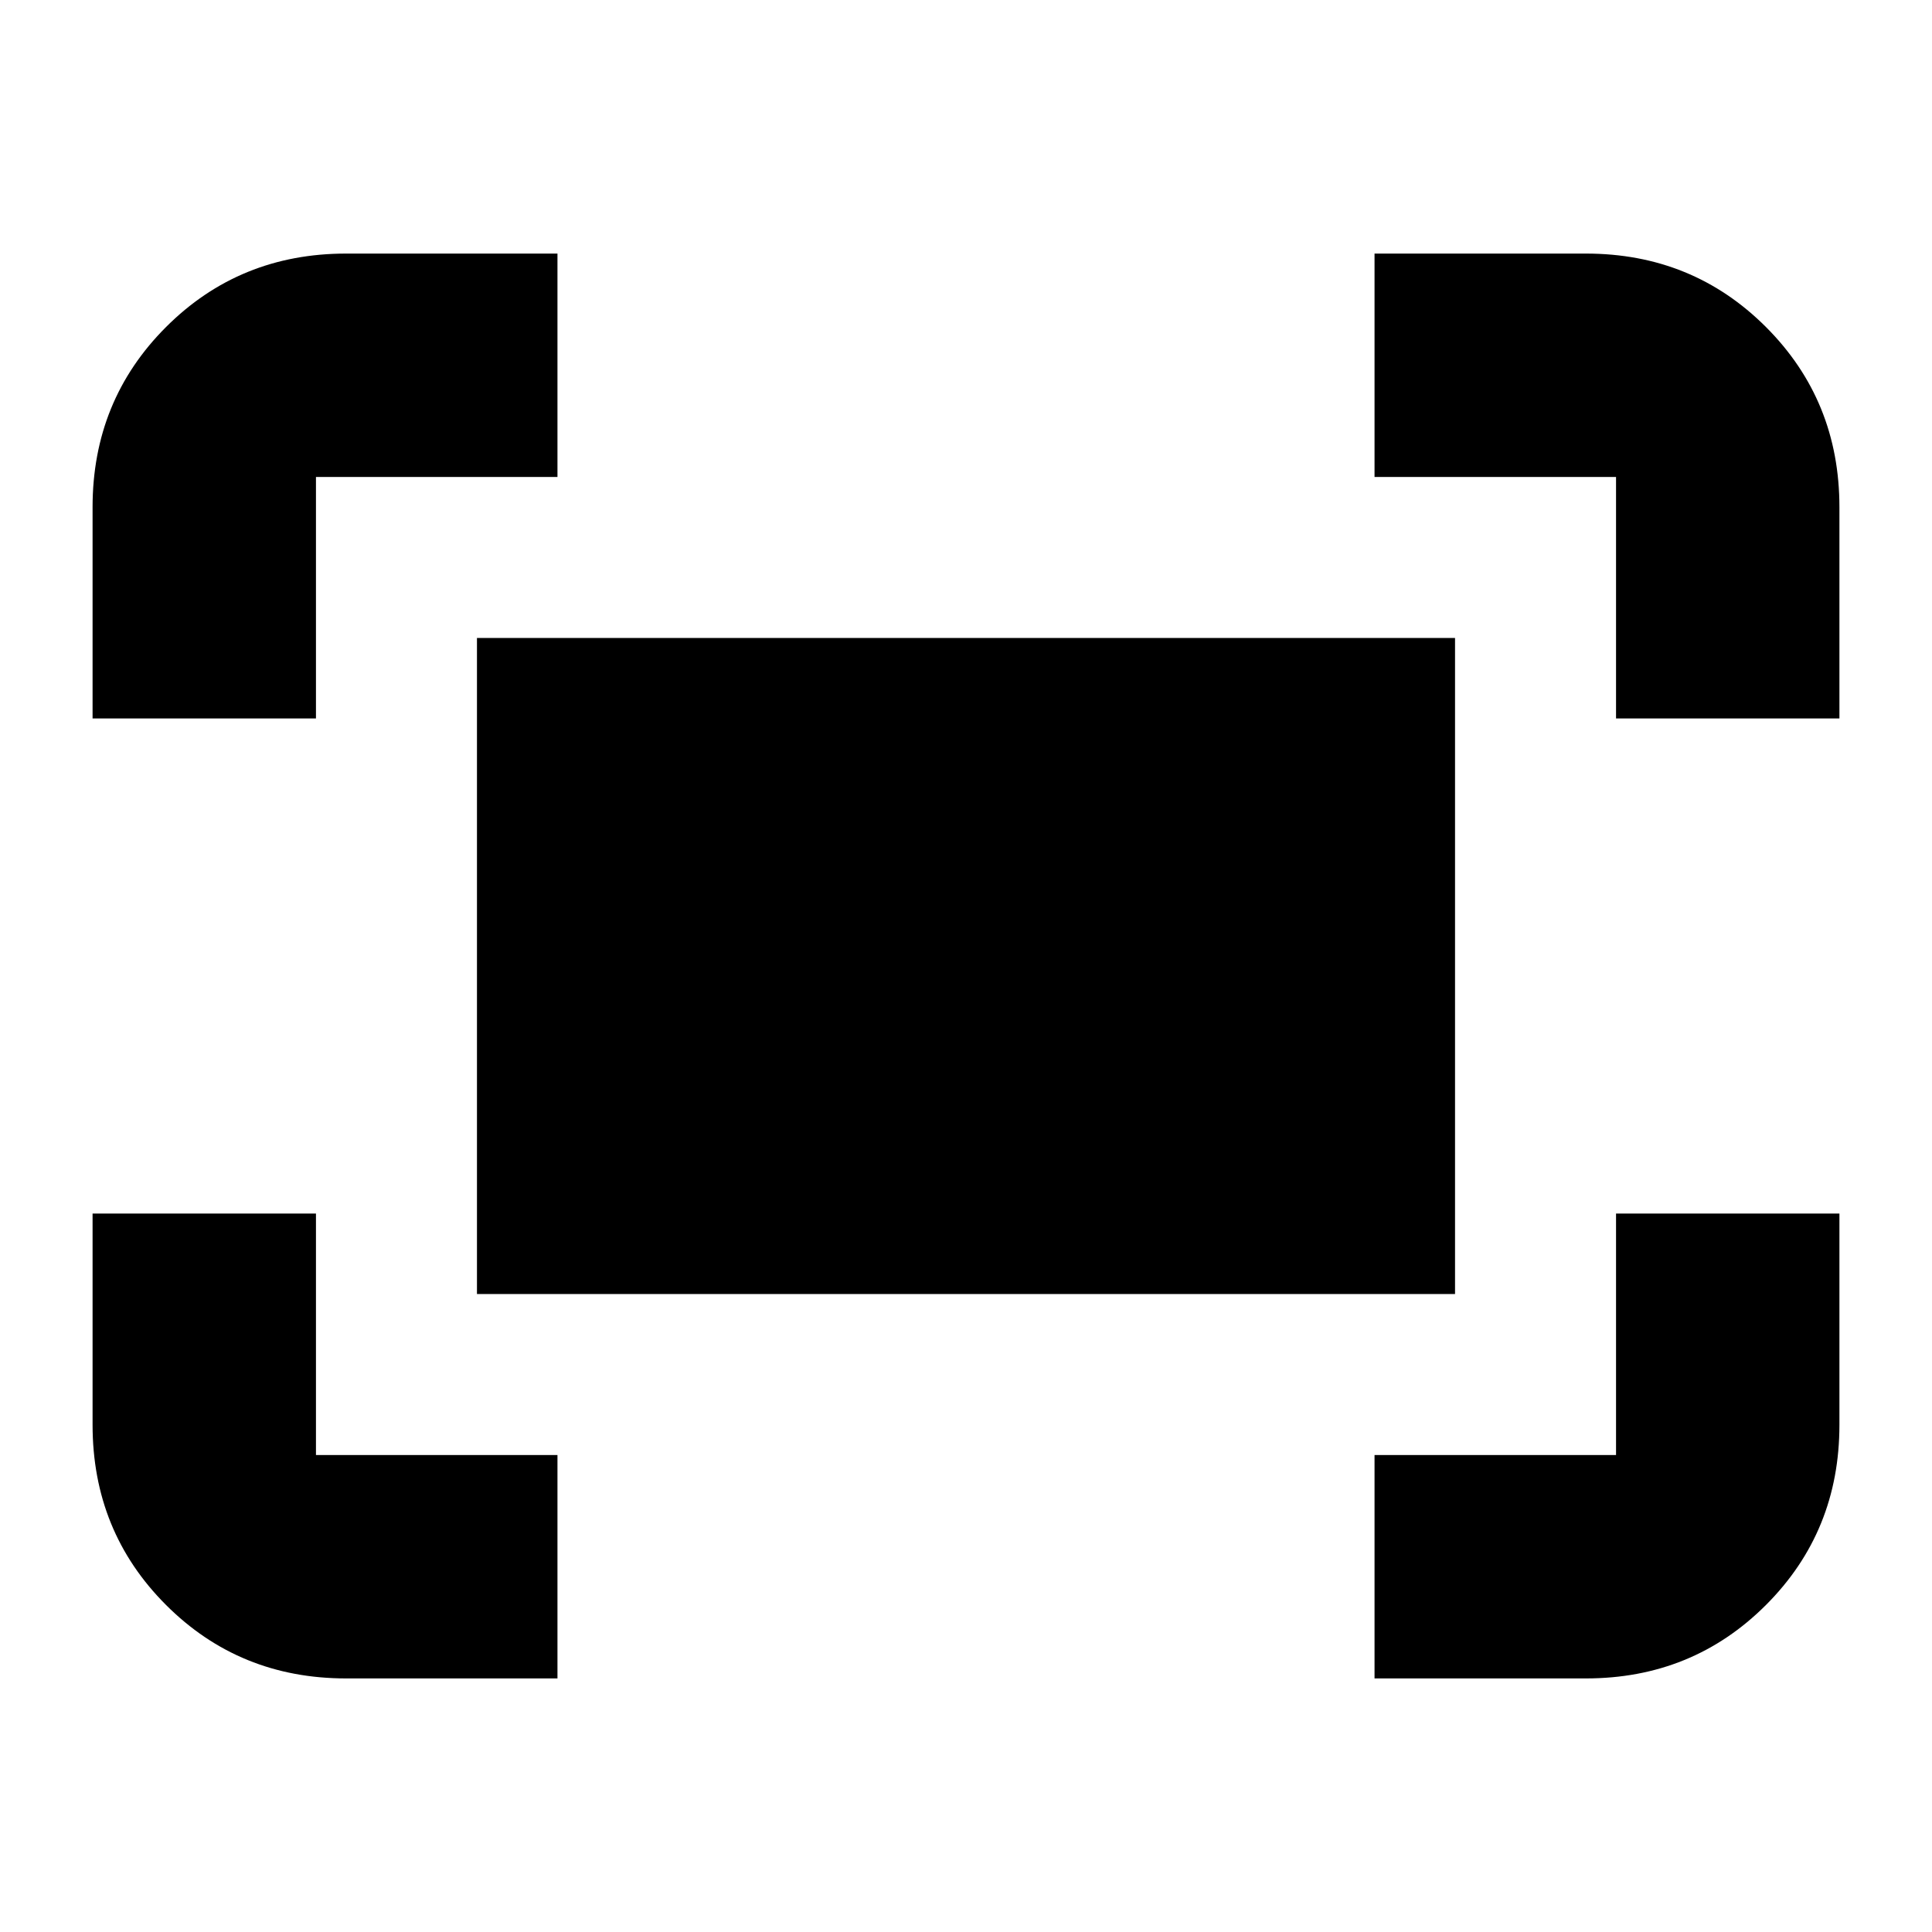 <svg xmlns="http://www.w3.org/2000/svg" height="24" viewBox="0 -960 960 960" width="24"><path d="M803-603v-120H683v-111h105q53 0 89.5 36.5T914-708v105H803Zm-757 0v-105q0-53 36.5-89.5T172-834h105v111H157v120H46Zm637 477v-111h120v-120h111v105q0 53-36.5 89.5T788-126H683Zm-511 0q-53 0-89.5-36.5T46-252v-105h111v120h120v111H172Zm65-191v-326h486v326H237Z"/></svg>